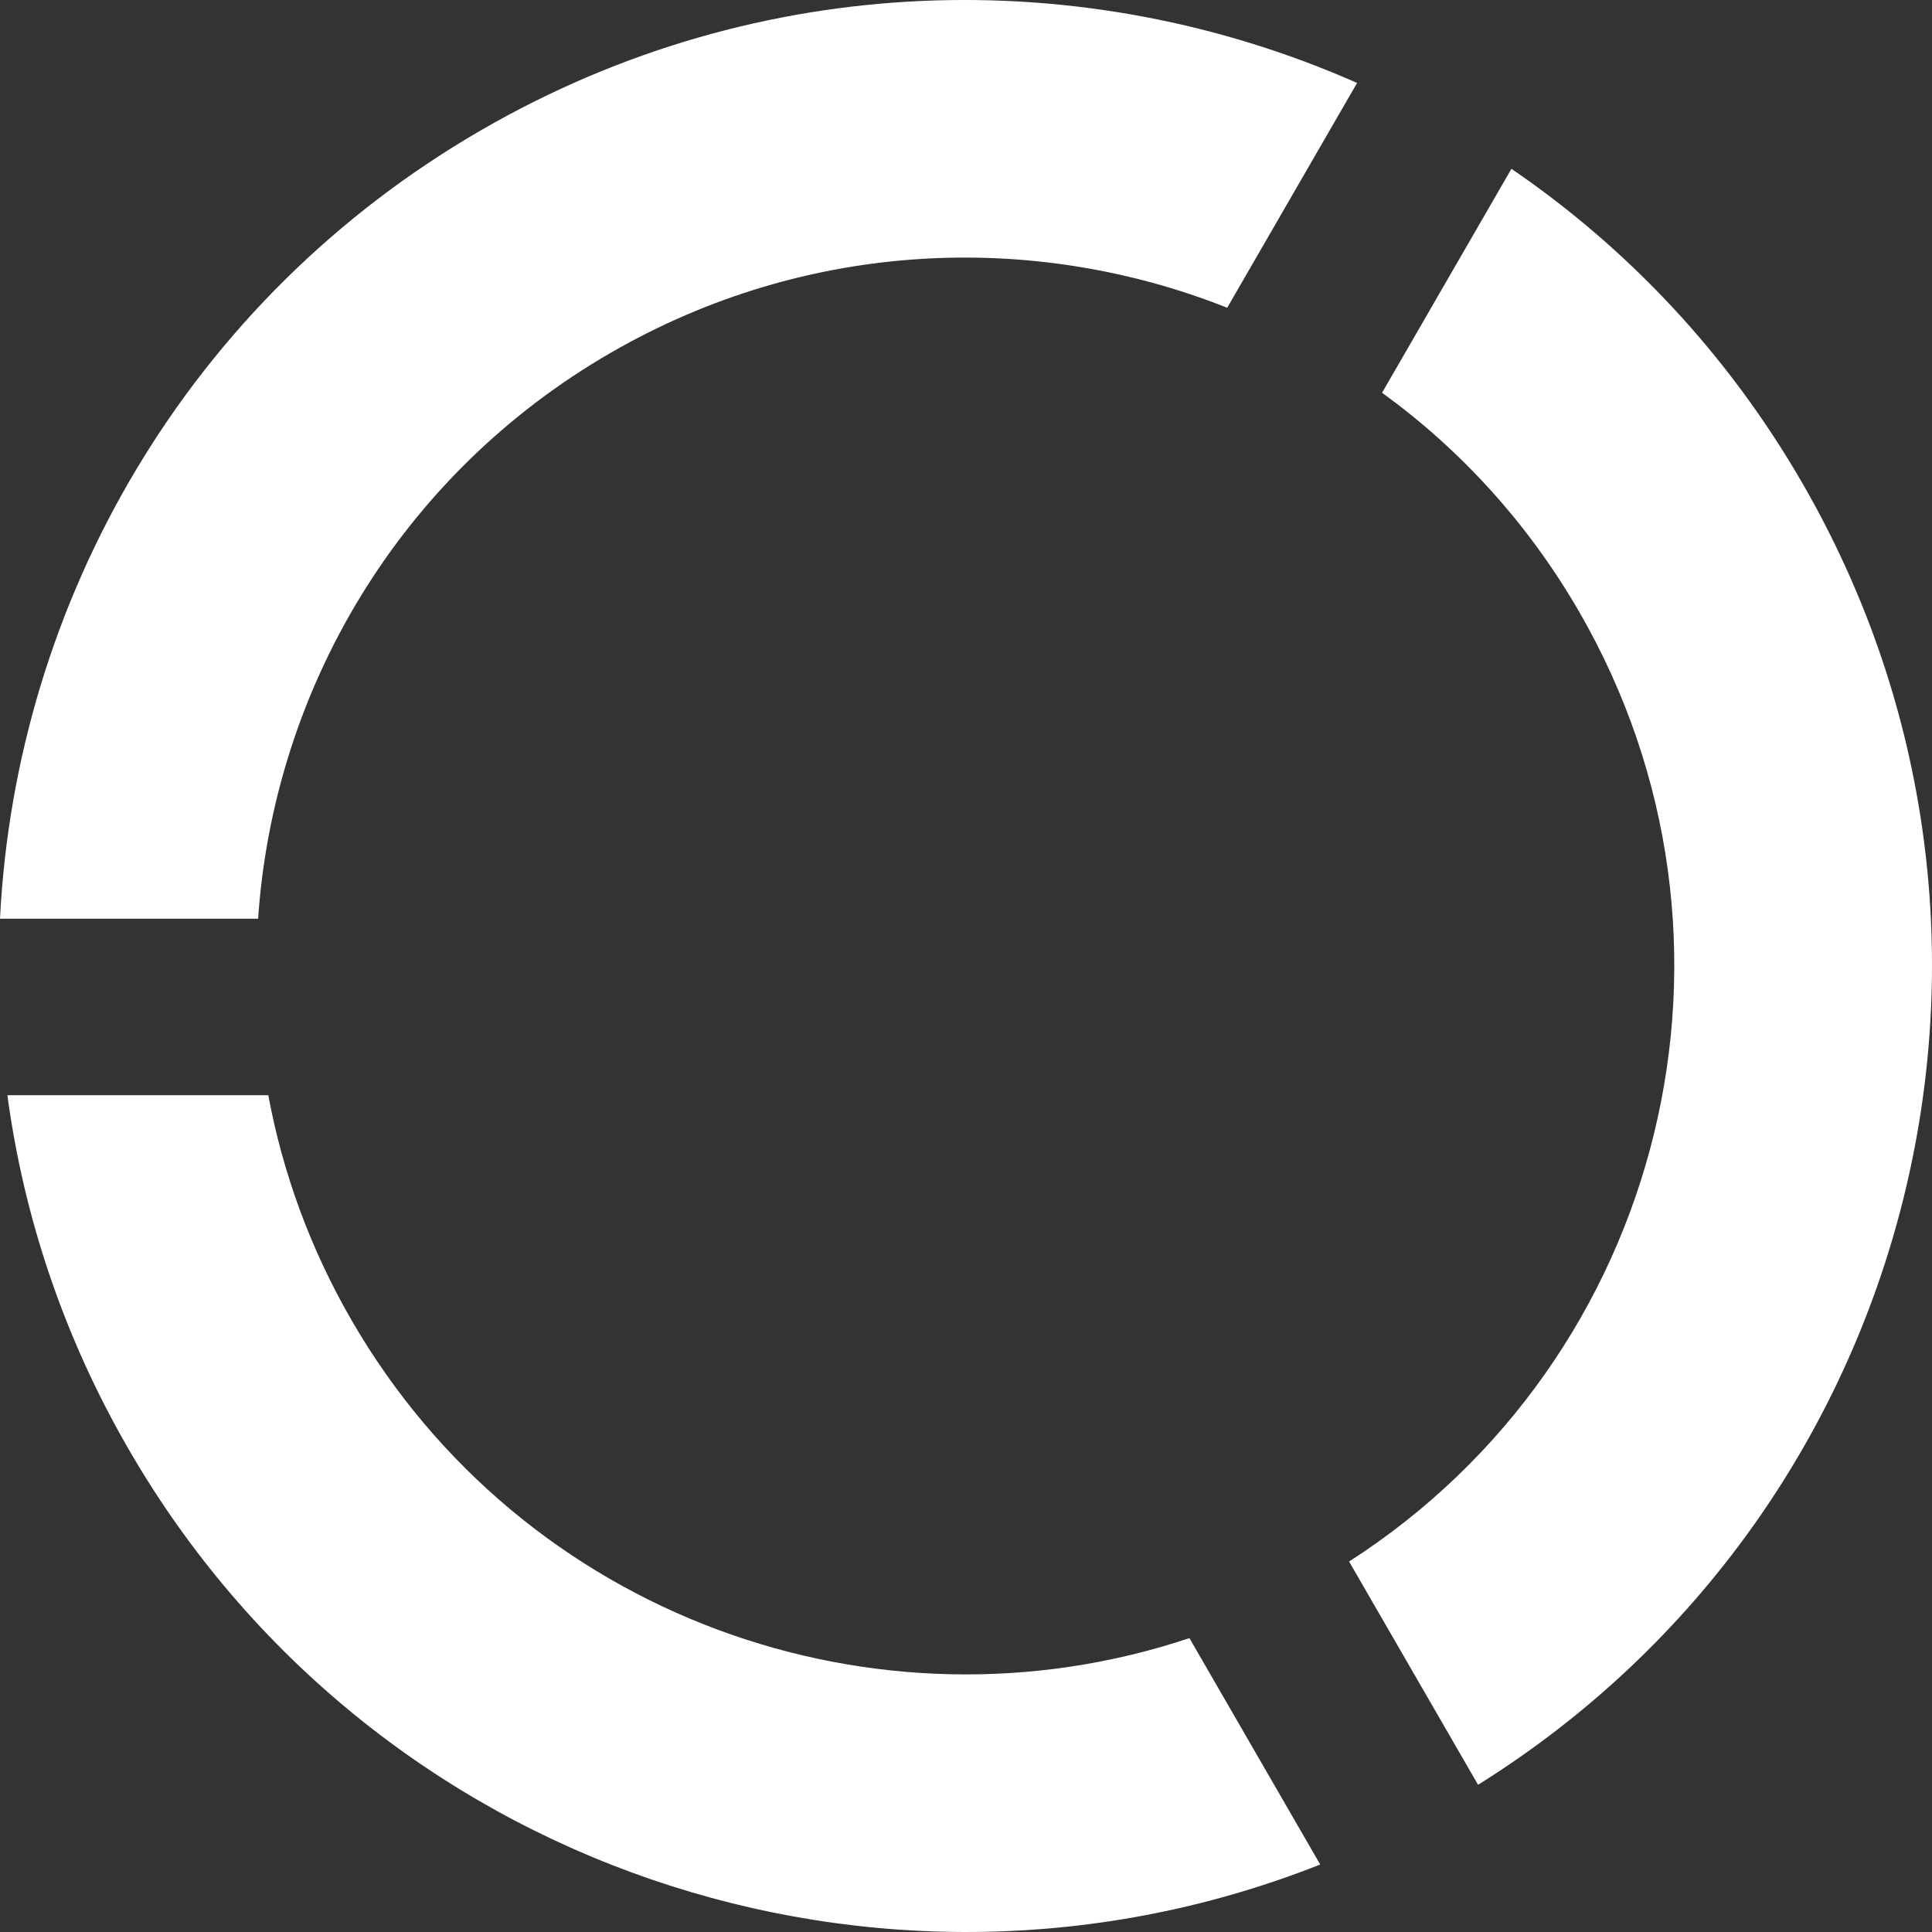 <svg width="45" height="45" viewBox="0 0 45 45" fill="none" xmlns="http://www.w3.org/2000/svg">
<rect x="0" y="0" width="45" height="45" fill="#333333" stroke="none"/>
<path id="Subtract" fill-rule="evenodd" clip-rule="evenodd" d="M27.704 38.155C20.415 40.59 12.179 37.657 8.188 30.75C7.222 29.077 6.583 27.306 6.249 25.51L0.172 25.51C0.552 28.332 1.478 31.129 2.992 33.748C8.645 43.534 20.543 47.469 30.75 43.428L27.704 38.155ZM31.423 36.371L34.427 41.571C44.662 35.179 48.063 21.78 41.98 11.252C40.238 8.235 37.901 5.774 35.204 3.932L32.191 9.148C34.01 10.467 35.587 12.18 36.783 14.251C41.207 21.907 38.79 31.639 31.423 36.371ZM6.012 21.399C6.372 16.099 9.282 11.069 14.232 8.213C18.78 5.589 24.056 5.373 28.584 7.168L31.609 1.932C25.26 -0.874 17.703 -0.717 11.231 3.018C4.357 6.984 0.369 14.025 2.87933e-06 21.399L6.012 21.399Z" fill="white"/>
</svg>
